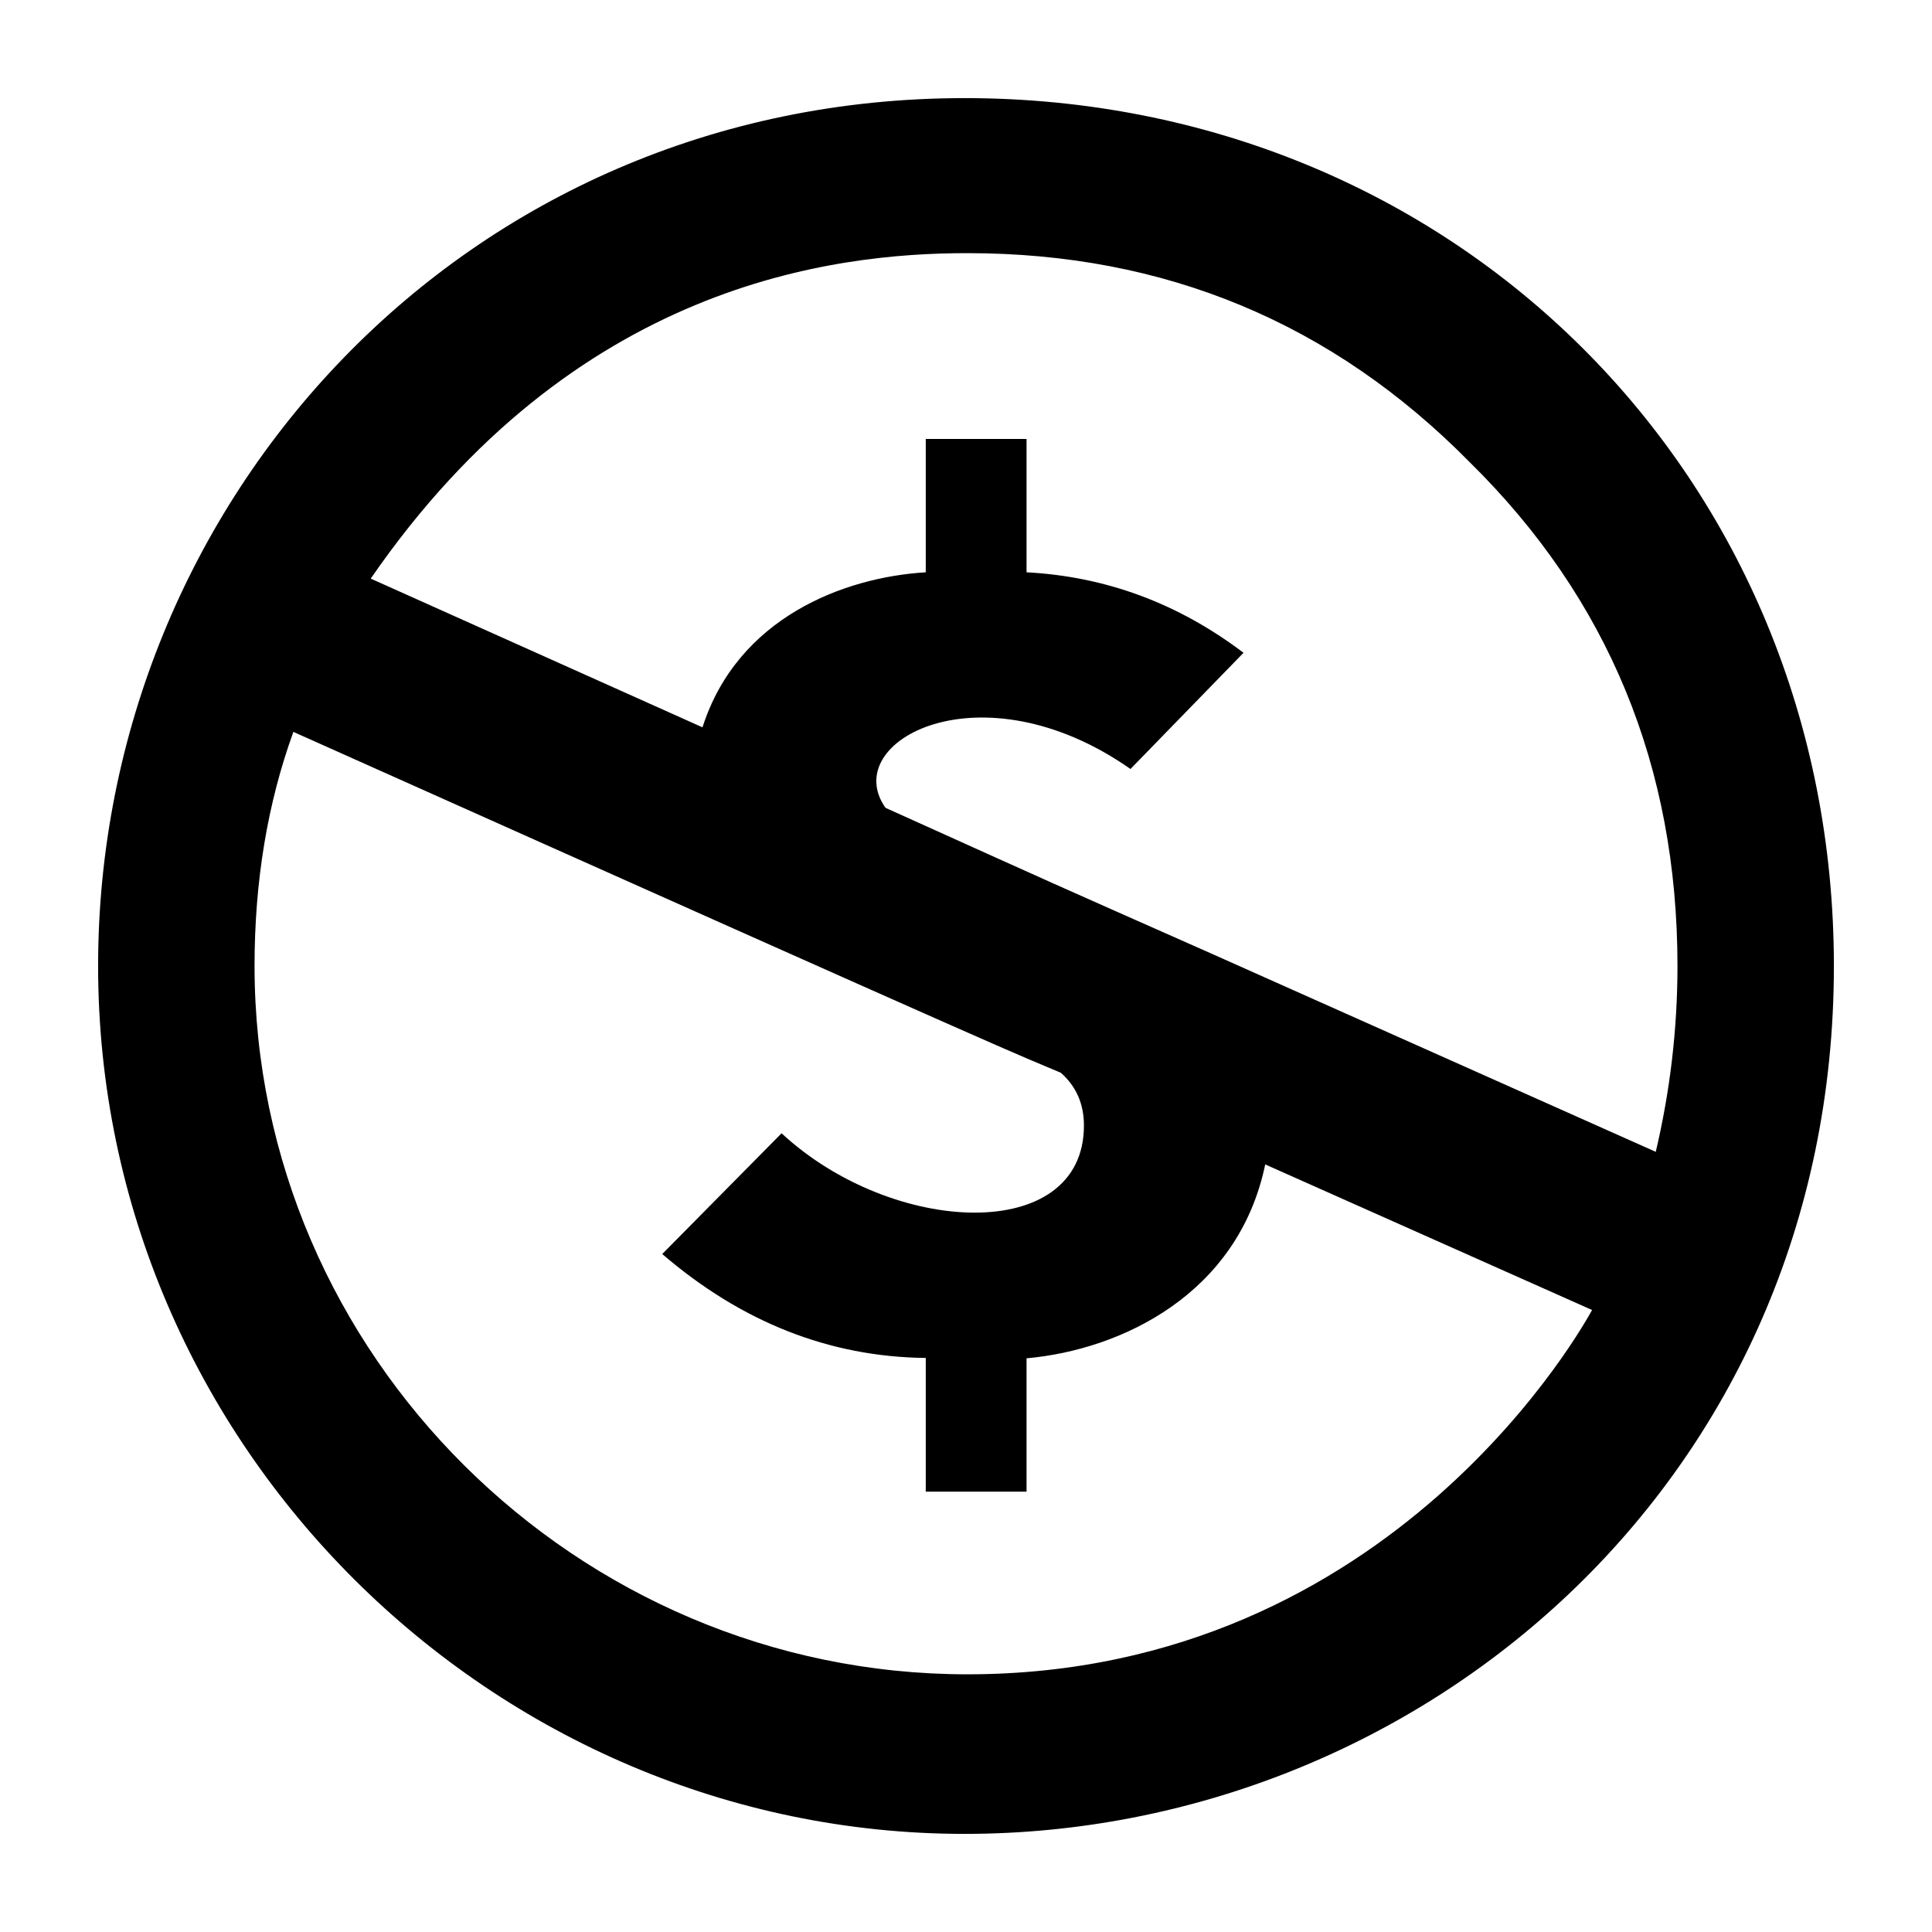 <?xml version="1.0" ?><!DOCTYPE svg  PUBLIC '-//W3C//DTD SVG 1.1//EN'  'http://www.w3.org/Graphics/SVG/1.1/DTD/svg11.dtd'><svg height="512px" style="enable-background:new 0 0 512 512;" version="1.1" viewBox="0 0 512 512" width="512px" xml:space="preserve" xmlns="http://www.w3.org/2000/svg" xmlns:xlink="http://www.w3.org/1999/xlink"><g id="_x36_4-creative-commons-nc"><g><path d="M255.628,26.001c129.654,0,230.371,100.068,230.371,229.999c0,136.517-109.898,229.999-230.371,229.999    C130.891,485.999,26.001,383.243,26.001,256C26.001,132.747,123.102,26.001,255.628,26.001z M77.75,193.957    c-6.863,18.919-10.293,39.6-10.293,62.043c0,102.852,85.415,187.71,188.914,187.71c113.515,0,164.338-94.411,165.544-96.545    l-86.62-38.581c-7.142,34.407-38.211,49.153-63.25,51.379v35.335h-26.71v-35.429c-25.504-0.277-48.783-9.458-69.835-27.541    l31.625-31.999c29.399,27.268,80.129,29.492,80.129-2.04c0-5.748-2.041-10.385-6.121-14.001    C267.964,278.721,279.464,284.194,77.75,193.957L77.75,193.957z M256.371,67.086c-35.612,0-104.241,8.067-158.125,86.25    l87.921,39.414c9.274-29.027,37.466-39.785,59.168-41.084v-35.334h26.71v35.334c21.051,1.113,40.25,8.254,57.499,21.331    l-29.954,30.79c-39.603-27.73-77.441-7.419-64.92,10.294c49.524,22.351,40.621,18.362,86.25,38.581l117.874,52.584    c3.802-16.138,5.752-32.552,5.752-49.246c0-52.862-18.365-97.378-54.998-133.455C353.102,85.541,308.678,67.086,256.371,67.086    L256.371,67.086z"/></g></g><g id="Layer_1"/></svg>